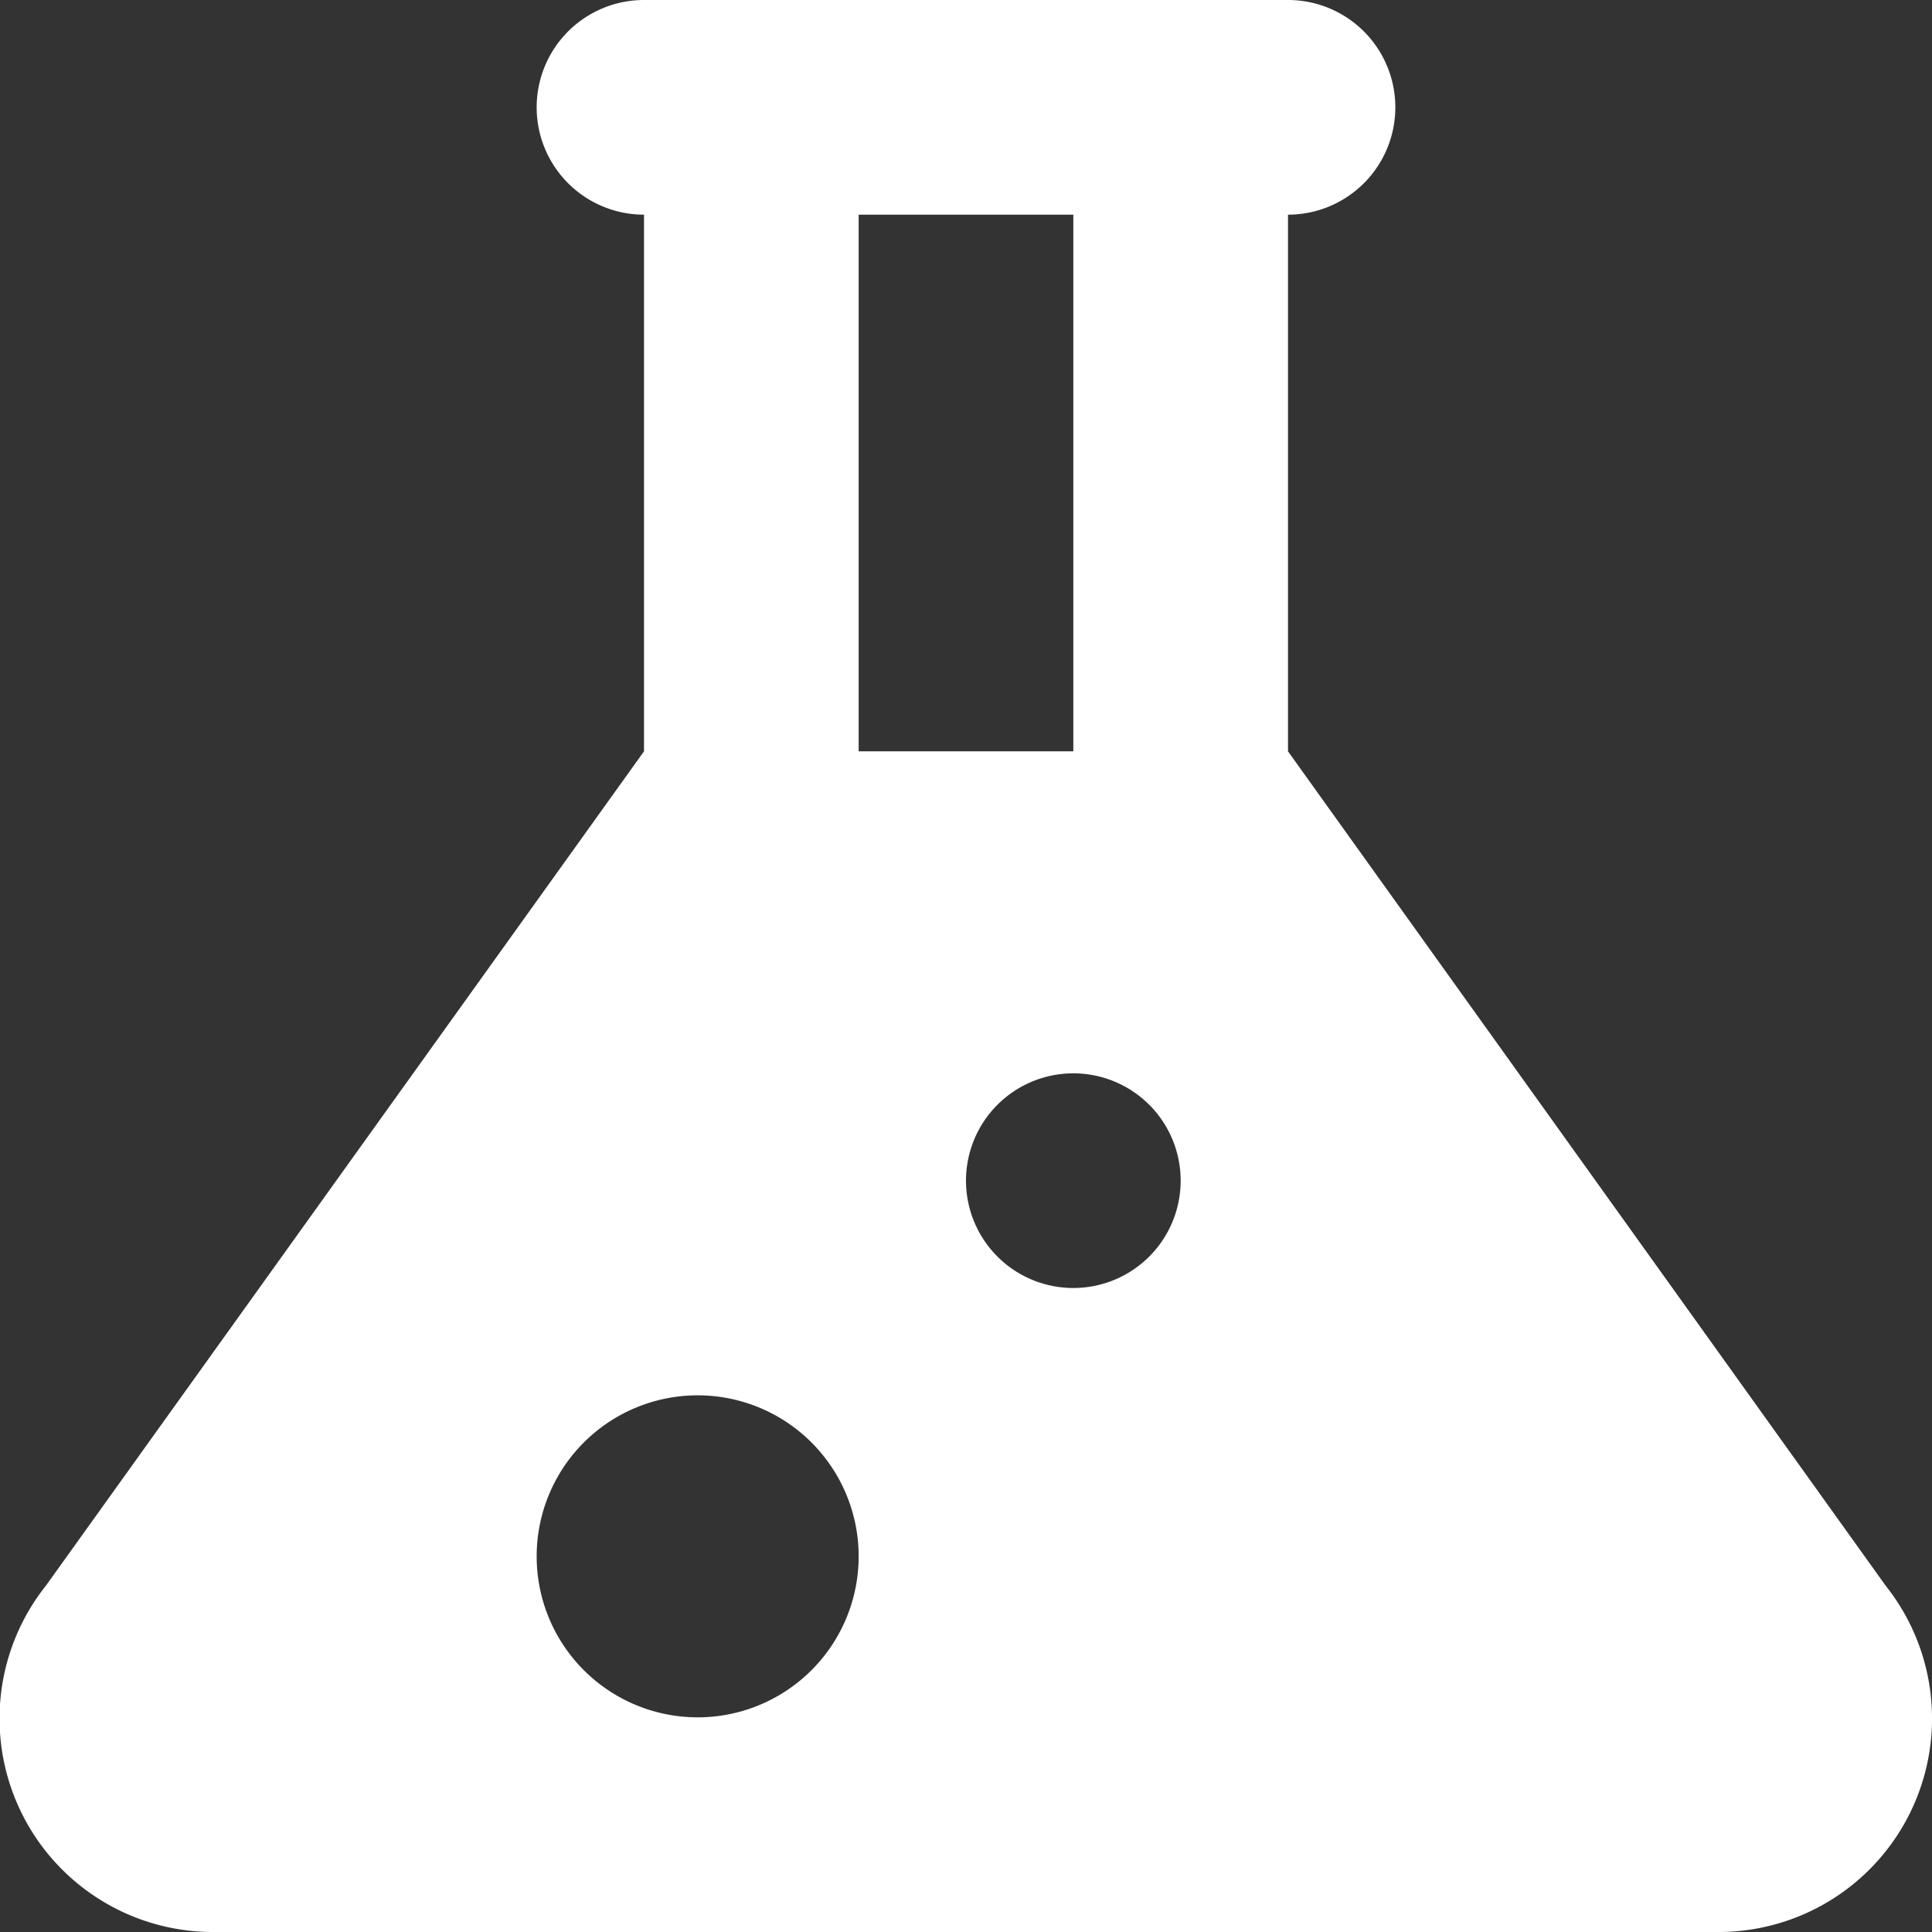 <svg xmlns="http://www.w3.org/2000/svg" width="18" height="18" viewBox="0 0 18 18"><rect x="0" y="0" width="18" height="18" fill="#333333" stroke="none"/><defs><style>.a{fill:#fff;}</style></defs><path class="a" d="M9,3A1,1,0,0,0,9,5v5L3.428,17.773h0A1.989,1.989,0,0,0,5,21H19a1.989,1.989,0,0,0,1.568-3.227h0L15,10V5a1,1,0,0,0,0-2Zm2,2h2v5H11Zm2,8a1,1,0,1,1-1,1A1,1,0,0,1,13,13ZM9.5,16A1.5,1.5,0,1,1,8,17.5,1.5,1.5,0,0,1,9.5,16Z" transform="translate(-3 -3)"/></svg>